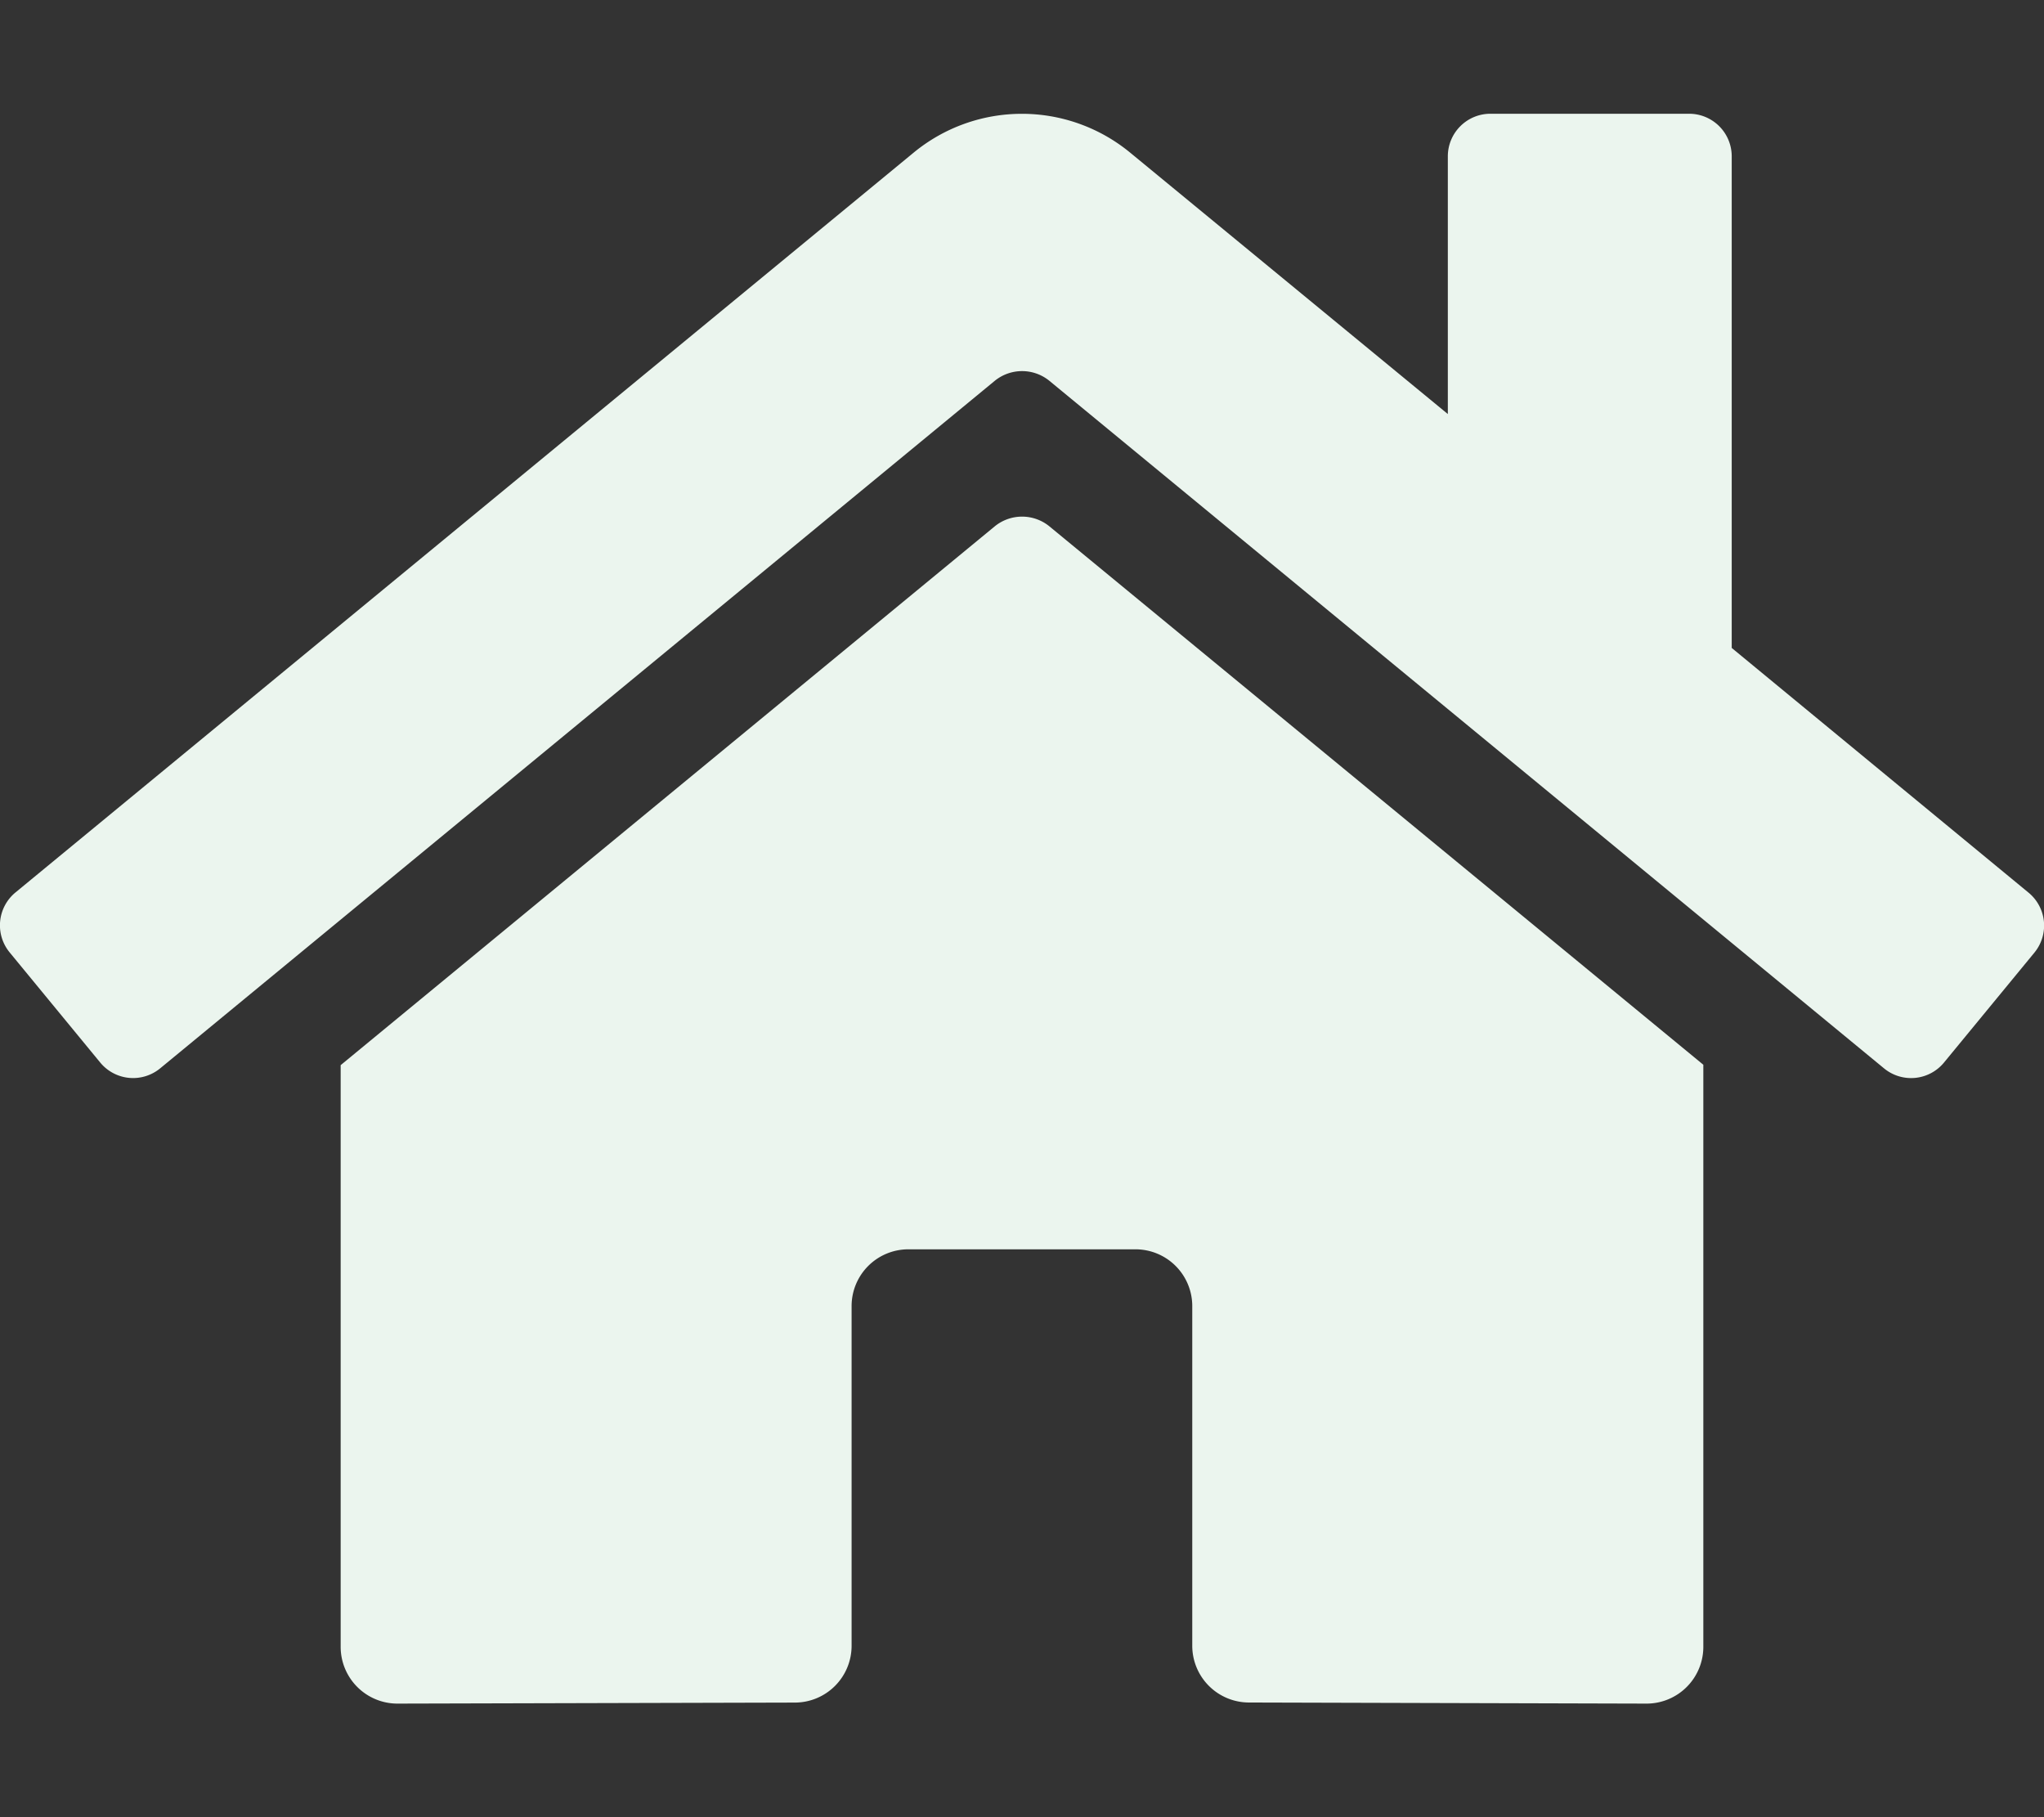 <svg xmlns="http://www.w3.org/2000/svg" fill="#ebf5ee" viewBox="0 0 576 512"><rect x="0" y="0" width="576" height="512" fill="#333333" stroke="none"/><!-- Font Awesome Free 5.15.1 by @fontawesome - https://fontawesome.com License - https://fontawesome.com/license/free (Icons: CC BY 4.0, Fonts: SIL OFL 1.1, Code: MIT License) --><path d="M280.37 148.26L96 300.11V464a16 16 0 0 0 16 16l112.06-.29a16 16 0 0 0 15.92-16V368a16 16 0 0 1 16-16h64a16 16 0 0 1 16 16v95.64a16 16 0 0 0 16 16.05L464 480a16 16 0 0 0 16-16V300L295.67 148.26a12.19 12.19 0 0 0-15.3 0zM571.6 251.47L488 182.56V44.05a12 12 0 0 0-12-12h-56a12 12 0 0 0-12 12v72.61L318.47 43a48 48 0 0 0-61 0L4.34 251.47a12 12 0 0 0-1.6 16.9l25.5 31A12 12 0 0 0 45.15 301l235.22-193.74a12.19 12.19 0 0 1 15.3 0L530.9 301a12 12 0 0 0 16.9-1.6l25.5-31a12 12 0 0 0-1.7-16.93z"/></svg>